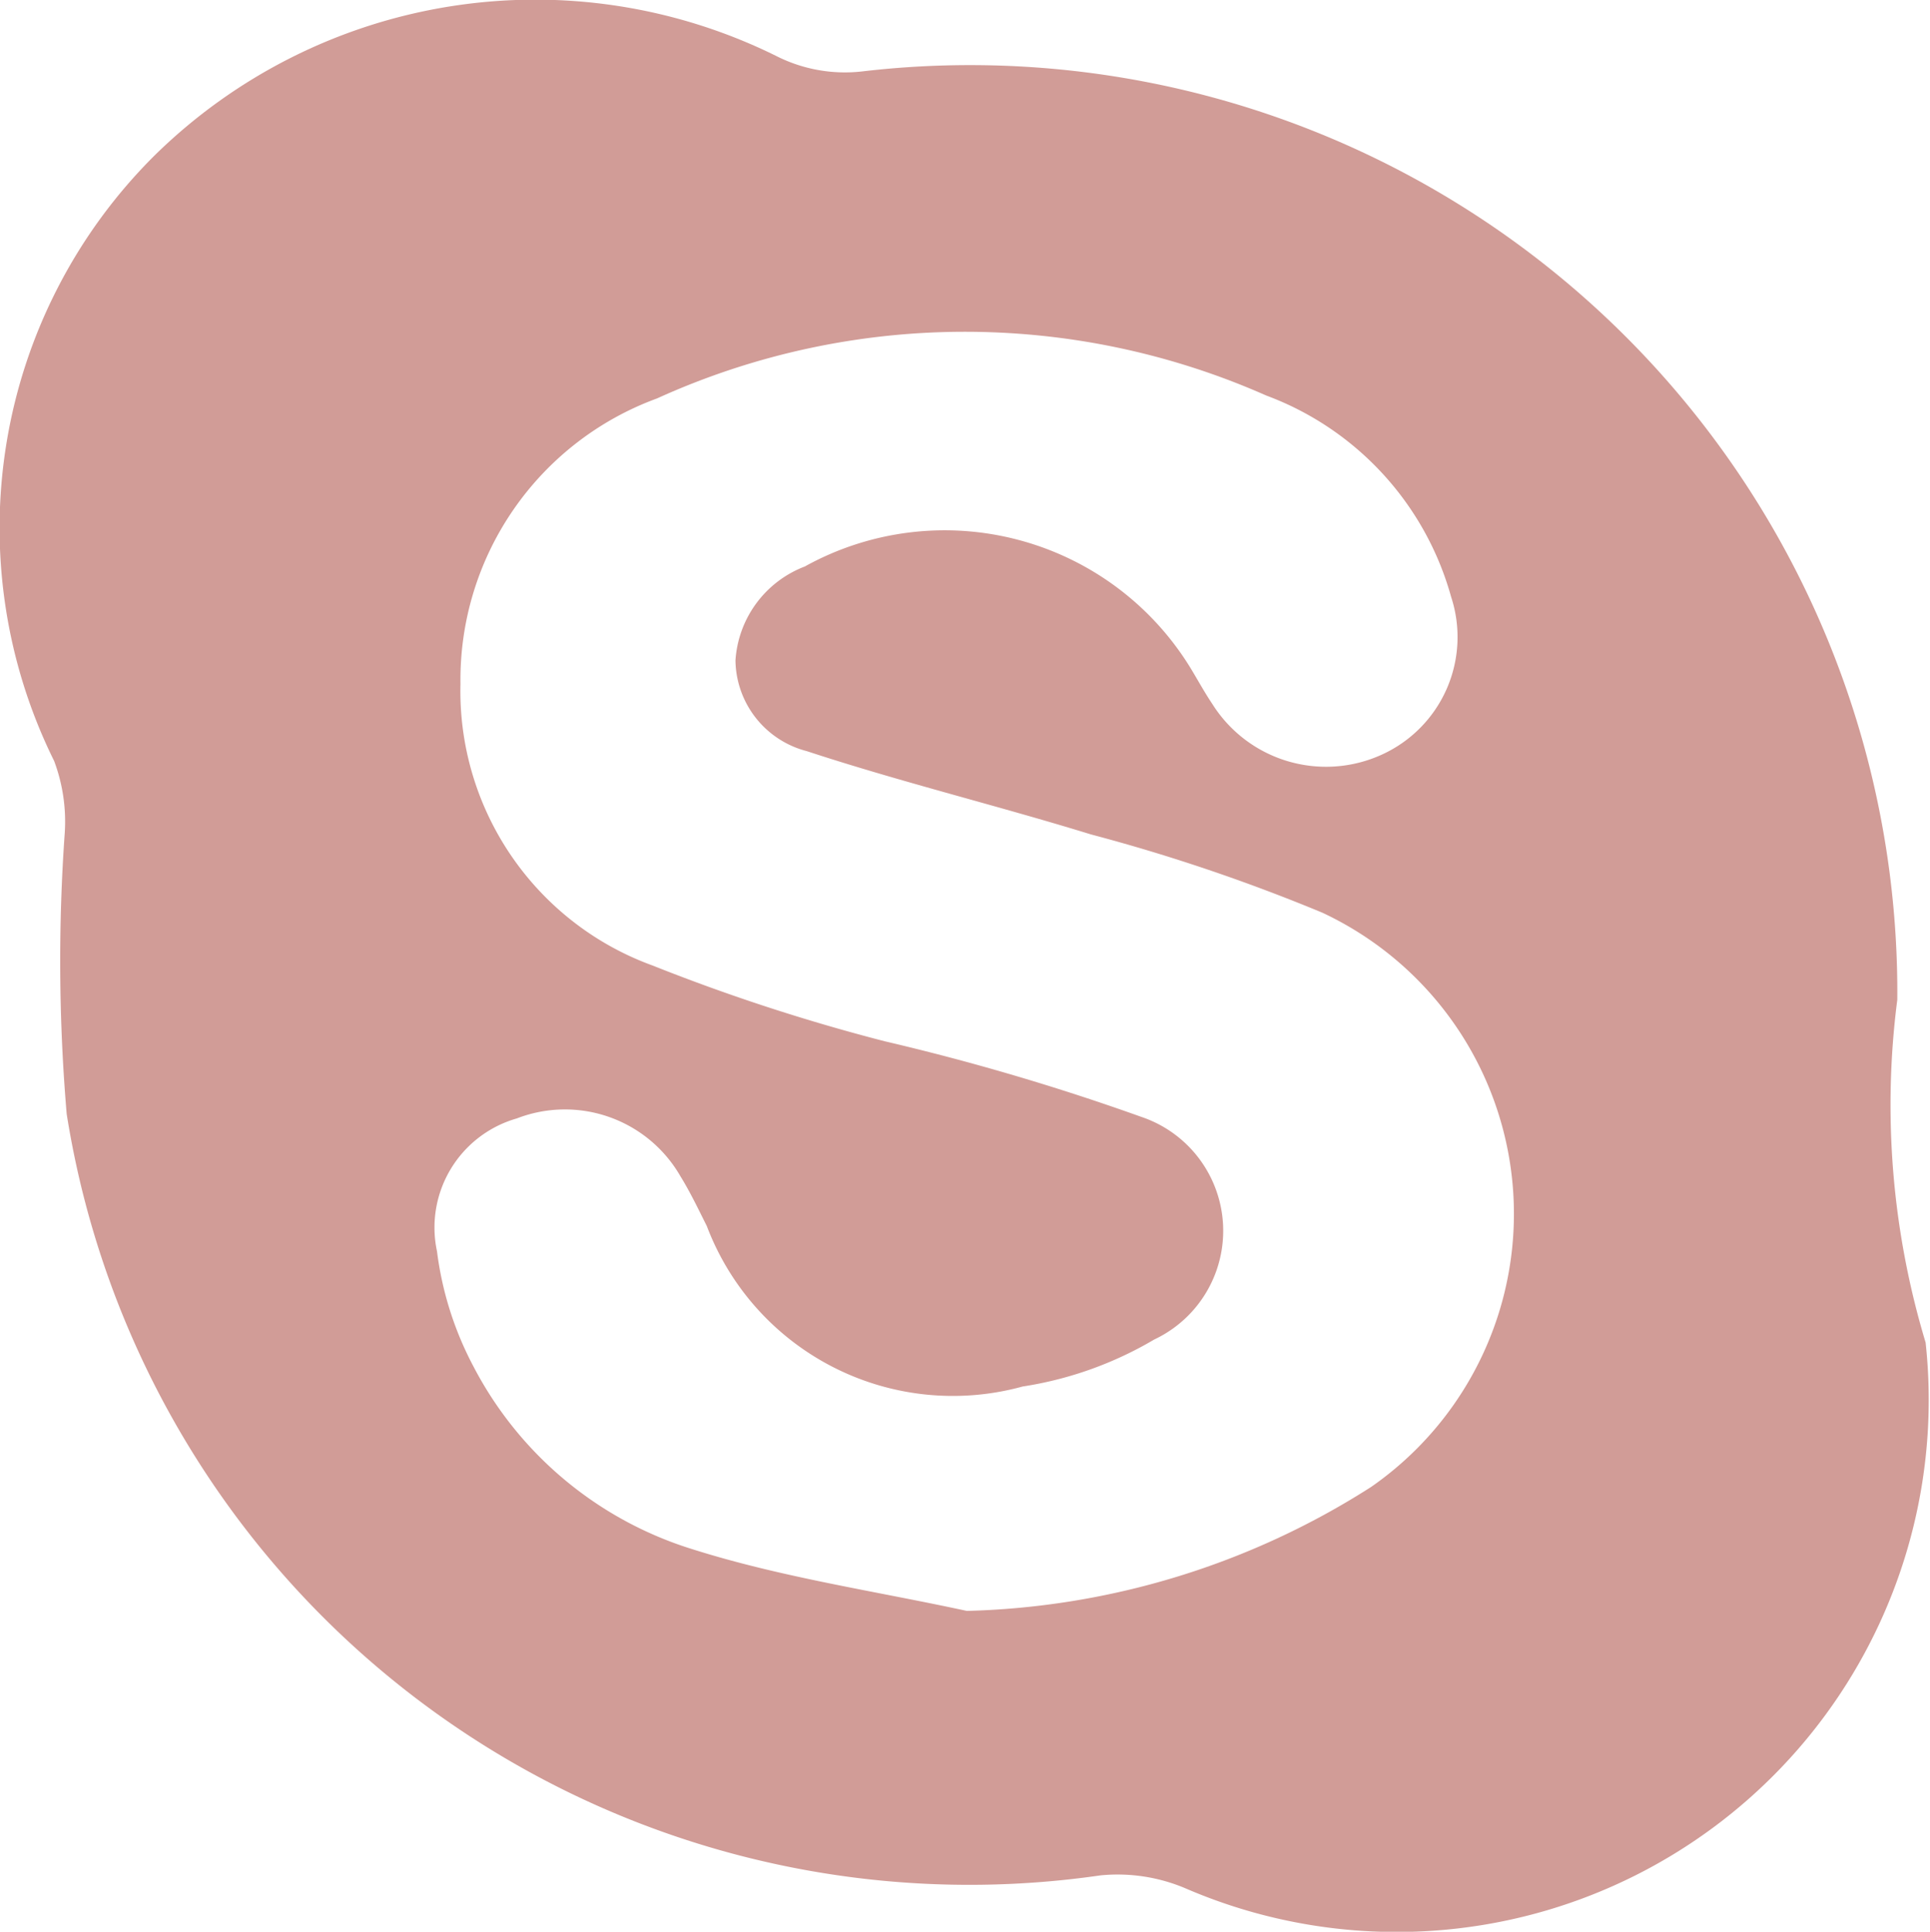 <svg xmlns="http://www.w3.org/2000/svg" width="12.331" height="12.344" viewBox="0 0 12.331 12.344">
  <g id="Group_1029" data-name="Group 1029" transform="translate(-98.603 32.441)">
    <path id="Path_1020" data-name="Path 1020" d="M110.725-26.052a5.251,5.251,0,0,0,.181,2.19,3.4,3.4,0,0,1-4.726,3.489,1.11,1.11,0,0,0-.546-.084,5.839,5.839,0,0,1-6.605-4.866,11.567,11.567,0,0,1-.012-1.8,1.106,1.106,0,0,0-.068-.455,3.356,3.356,0,0,1,.64-3.868,3.47,3.47,0,0,1,3.984-.632.97.97,0,0,0,.533.094A5.924,5.924,0,0,1,110.725-26.052Zm-5.945,3.905a5.029,5.029,0,0,0,2.583-.792,2.125,2.125,0,0,0-.312-3.67,11.6,11.6,0,0,0-1.478-.5c-.6-.185-1.216-.335-1.815-.532a.607.607,0,0,1-.456-.58.69.69,0,0,1,.443-.6,1.842,1.842,0,0,1,2.479.673c.041.069.08.139.125.206a.858.858,0,0,0,1.083.323.825.825,0,0,0,.442-1.009,1.92,1.92,0,0,0-1.182-1.286,4.754,4.754,0,0,0-3.891.019,1.915,1.915,0,0,0-1.256,1.824,1.866,1.866,0,0,0,1.228,1.8,12.352,12.352,0,0,0,1.483.484,14.973,14.973,0,0,1,1.639.483.768.768,0,0,1,.082,1.423,2.353,2.353,0,0,1-.84.3,1.681,1.681,0,0,1-2.018-1.025c-.054-.108-.106-.217-.169-.319a.851.851,0,0,0-1.045-.369.725.725,0,0,0-.51.849,2.14,2.14,0,0,0,.233.736,2.365,2.365,0,0,0,1.4,1.168C103.6-22.36,104.2-22.273,104.78-22.147Z" transform="translate(0 0)" fill="#D19C97"/>
  </g>
</svg>
